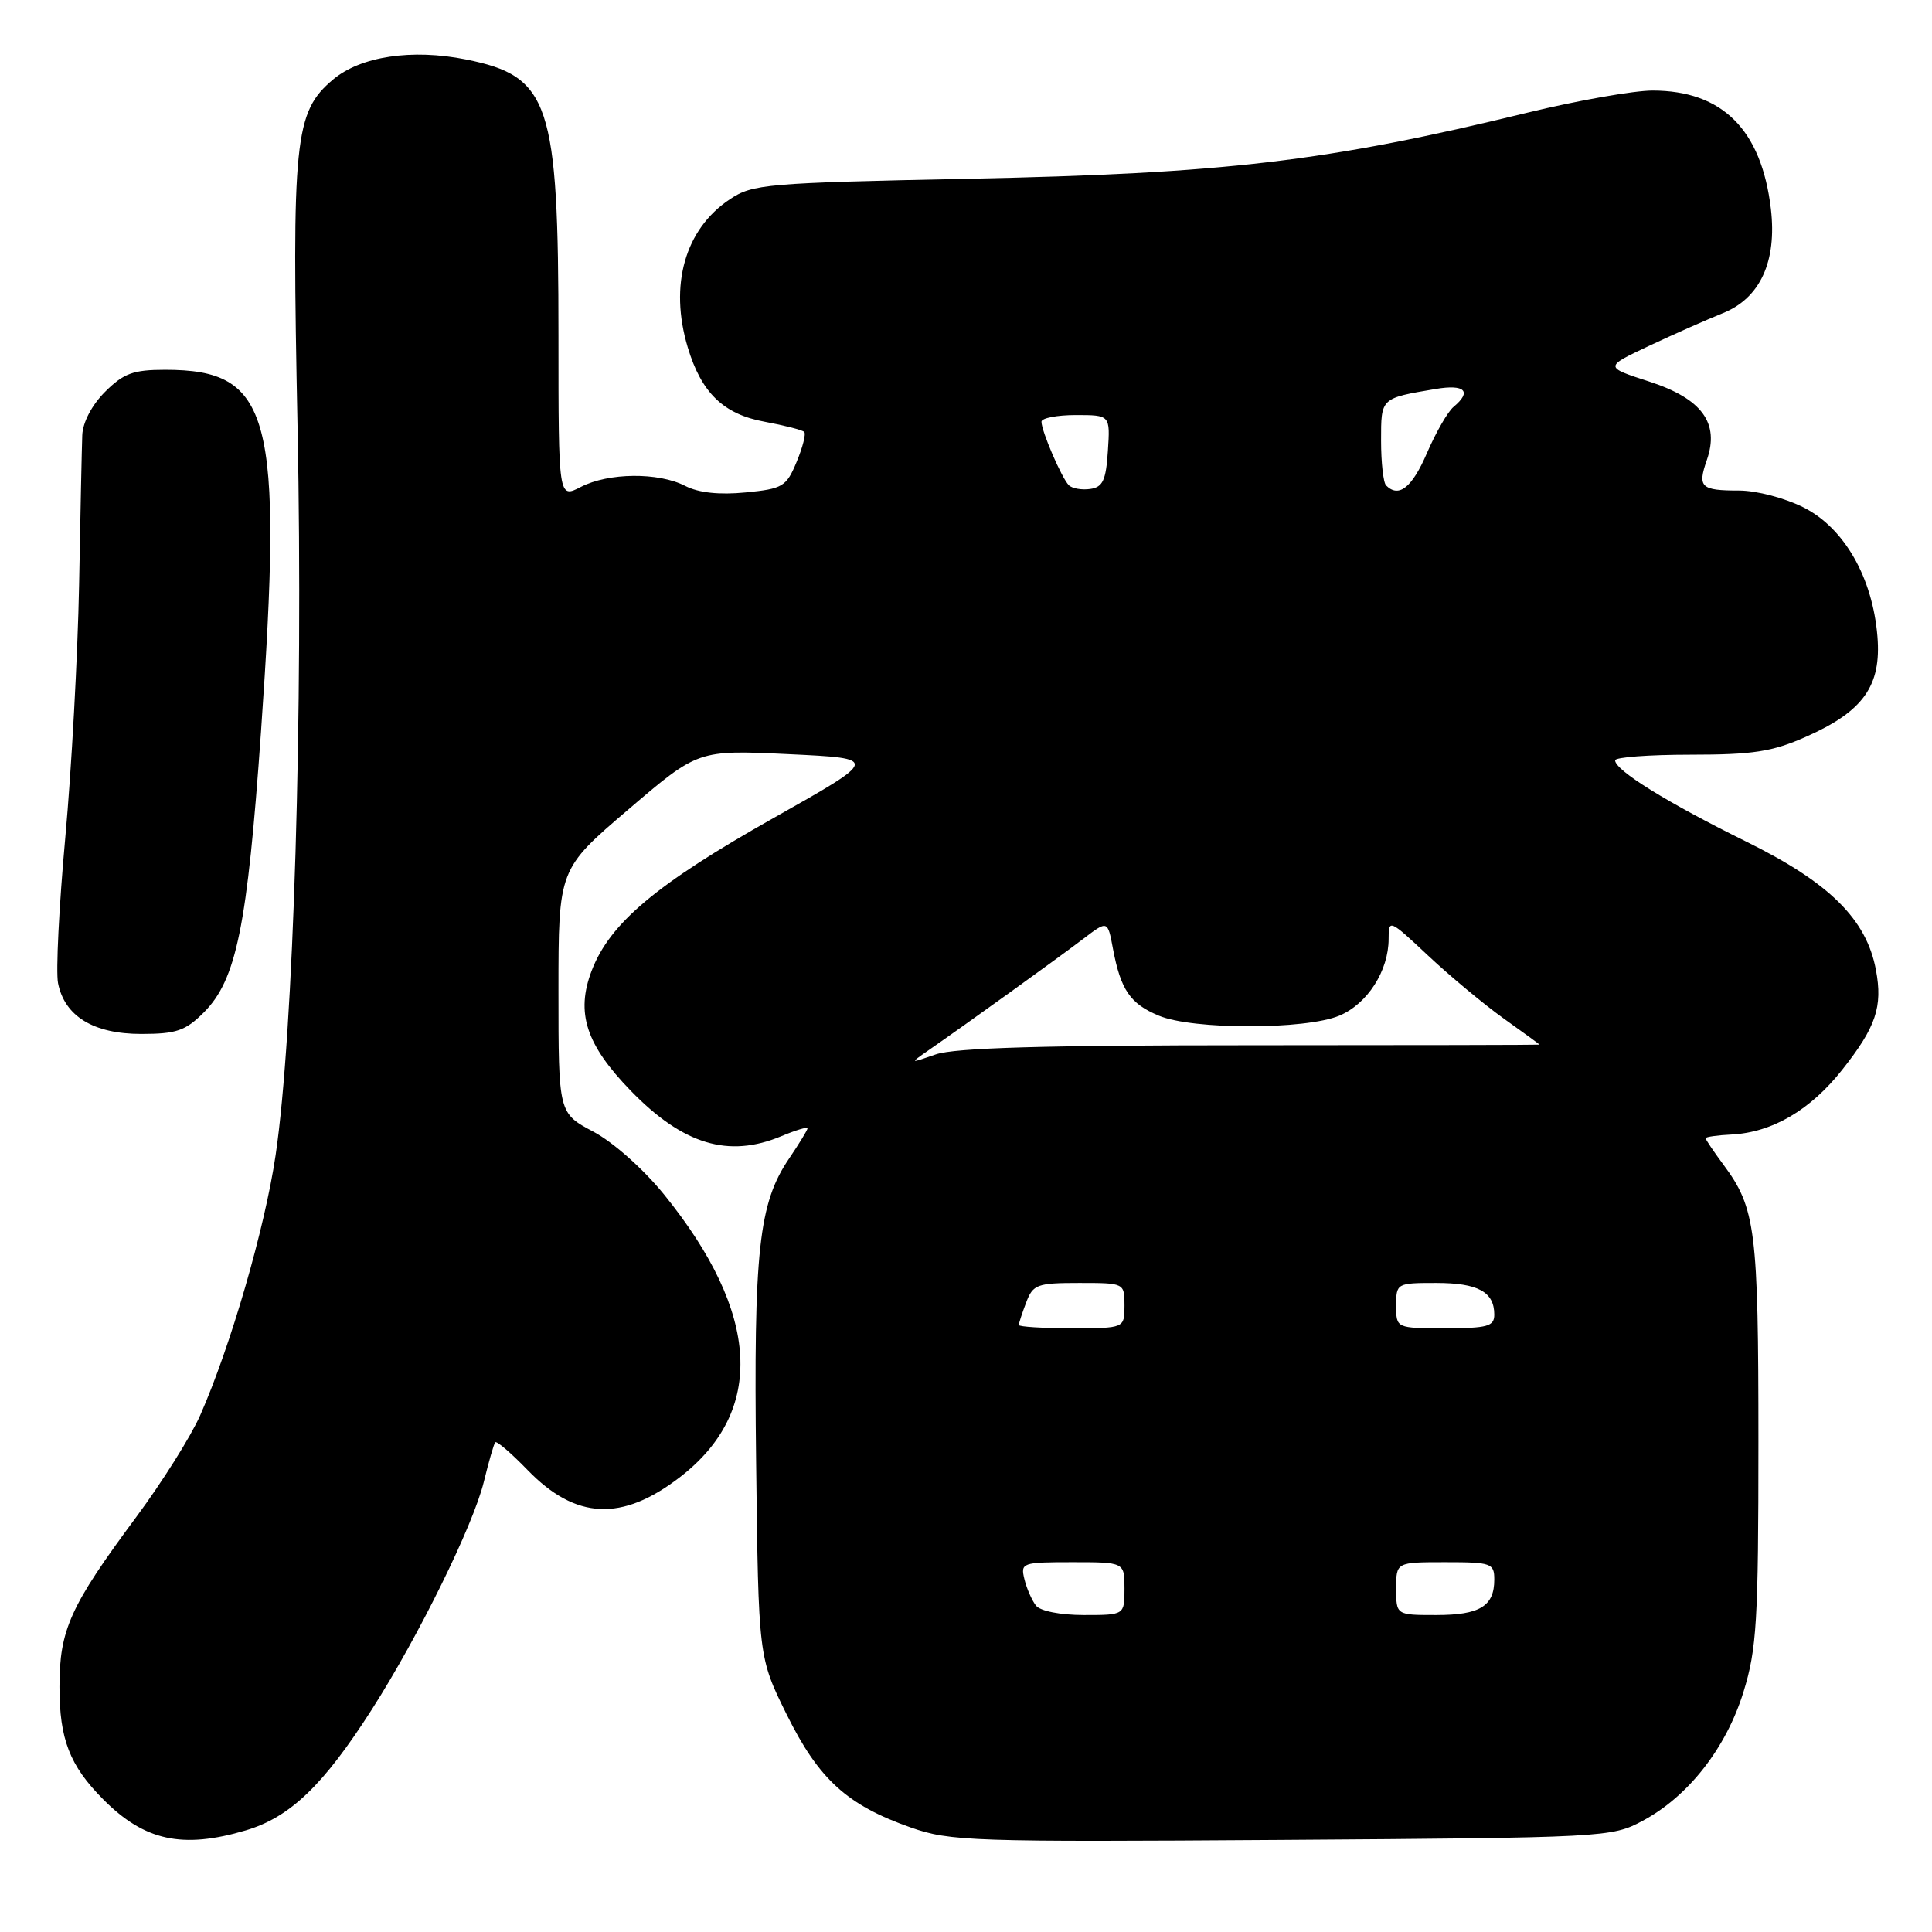 <?xml version="1.0" encoding="UTF-8" standalone="no"?>
<!DOCTYPE svg PUBLIC "-//W3C//DTD SVG 1.1//EN" "http://www.w3.org/Graphics/SVG/1.1/DTD/svg11.dtd" >
<svg xmlns="http://www.w3.org/2000/svg" xmlns:xlink="http://www.w3.org/1999/xlink" version="1.1" viewBox="0 0 256 256">
 <g >
 <path fill="currentColor"
d=" M 32.59 242.53 C 38.44 240.79 42.85 236.56 49.28 226.50 C 55.49 216.78 62.69 202.14 64.11 196.35 C 64.76 193.68 65.44 191.32 65.62 191.11 C 65.81 190.89 67.74 192.55 69.92 194.80 C 76.29 201.36 82.40 201.65 90.07 195.75 C 101.45 187.00 100.74 174.03 88.00 158.29 C 85.27 154.92 81.26 151.35 78.62 149.95 C 74.00 147.50 74.00 147.50 74.00 131.34 C 74.00 115.17 74.00 115.17 83.25 107.27 C 92.50 99.36 92.50 99.36 104.50 99.93 C 116.50 100.50 116.50 100.50 102.50 108.39 C 86.97 117.14 80.81 122.32 78.40 128.62 C 76.27 134.20 77.64 138.42 83.59 144.54 C 90.52 151.67 96.53 153.48 103.53 150.55 C 105.44 149.75 107.00 149.28 107.00 149.51 C 107.00 149.73 105.90 151.53 104.56 153.51 C 100.53 159.44 99.85 165.72 100.19 193.76 C 100.50 219.61 100.50 219.61 104.24 227.18 C 108.49 235.77 112.23 239.18 120.67 242.15 C 125.91 243.99 128.72 244.08 169.86 243.80 C 212.72 243.51 213.57 243.46 217.64 241.28 C 223.71 238.04 228.72 231.63 231.02 224.19 C 232.78 218.49 233.00 214.86 233.00 191.04 C 233.00 162.94 232.64 160.08 228.36 154.32 C 227.06 152.57 226.00 150.99 226.00 150.82 C 226.01 150.64 227.56 150.42 229.44 150.33 C 234.83 150.05 239.88 147.10 244.11 141.74 C 248.58 136.09 249.49 133.40 248.57 128.52 C 247.31 121.79 242.41 116.95 231.35 111.50 C 220.95 106.37 214.02 102.08 214.01 100.75 C 214.00 100.34 218.49 100.00 223.97 100.00 C 232.28 100.00 234.83 99.61 239.29 97.63 C 246.90 94.27 249.31 90.88 248.77 84.33 C 248.13 76.53 244.39 69.98 239.01 67.25 C 236.54 66.00 232.75 65.00 230.45 65.00 C 225.37 65.00 224.91 64.57 226.16 60.97 C 227.88 56.05 225.52 52.83 218.53 50.56 C 212.57 48.63 212.57 48.63 218.51 45.83 C 221.78 44.29 226.18 42.35 228.28 41.50 C 233.23 39.52 235.47 34.65 234.65 27.67 C 233.41 17.19 228.22 12.00 218.97 12.00 C 216.49 12.00 209.06 13.31 202.47 14.91 C 175.79 21.41 162.39 22.99 128.20 23.69 C 101.49 24.24 99.71 24.39 96.70 26.41 C 90.76 30.37 88.65 37.78 91.13 46.03 C 92.93 52.05 95.87 54.89 101.30 55.88 C 103.93 56.37 106.30 56.97 106.56 57.23 C 106.82 57.48 106.36 59.28 105.55 61.22 C 104.19 64.49 103.72 64.77 98.79 65.25 C 95.32 65.59 92.57 65.30 90.80 64.39 C 87.24 62.56 80.63 62.62 76.95 64.53 C 74.00 66.05 74.00 66.05 74.00 44.57 C 74.00 13.55 72.85 10.11 61.76 7.88 C 54.57 6.44 47.80 7.46 44.14 10.53 C 39.01 14.86 38.65 18.36 39.43 56.78 C 40.19 94.37 38.91 136.94 36.52 153.07 C 35.08 162.81 30.55 178.42 26.52 187.55 C 25.29 190.33 21.49 196.38 18.07 200.99 C 9.29 212.83 7.88 215.95 7.88 223.51 C 7.88 230.45 9.23 233.95 13.66 238.41 C 19.13 243.93 24.17 245.03 32.59 242.53 Z  M 27.01 134.15 C 31.33 129.82 32.77 122.76 34.58 97.00 C 37.52 54.96 35.94 49.00 21.88 49.00 C 17.65 49.00 16.38 49.47 13.92 51.92 C 12.17 53.67 10.96 55.98 10.90 57.67 C 10.84 59.23 10.65 68.15 10.48 77.50 C 10.30 86.85 9.48 101.92 8.65 111.00 C 7.82 120.08 7.39 128.75 7.69 130.27 C 8.56 134.66 12.39 137.00 18.71 137.00 C 23.36 137.00 24.57 136.59 27.01 134.15 Z  M 137.27 212.75 C 136.73 212.06 136.04 210.49 135.74 209.25 C 135.21 207.08 135.43 207.00 142.09 207.00 C 149.00 207.00 149.00 207.00 149.00 210.50 C 149.00 214.00 149.00 214.00 143.62 214.00 C 140.51 214.00 137.83 213.47 137.27 212.75 Z  M 185.00 210.50 C 185.00 207.00 185.00 207.00 191.50 207.00 C 197.62 207.00 198.00 207.14 198.00 209.30 C 198.00 212.83 196.09 214.00 190.30 214.00 C 185.00 214.00 185.00 214.00 185.00 210.50 Z  M 135.00 175.57 C 135.00 175.33 135.44 173.98 135.98 172.57 C 136.87 170.20 137.43 170.00 142.98 170.00 C 149.00 170.00 149.00 170.00 149.00 173.00 C 149.00 176.00 149.00 176.00 142.00 176.00 C 138.15 176.00 135.00 175.80 135.00 175.57 Z  M 185.00 173.00 C 185.00 170.04 185.08 170.00 190.30 170.00 C 195.84 170.00 198.00 171.18 198.00 174.20 C 198.00 175.75 197.09 176.00 191.50 176.00 C 185.00 176.00 185.00 176.00 185.00 173.00 Z  M 122.97 139.21 C 128.05 135.69 140.44 126.77 143.54 124.40 C 146.77 121.94 146.77 121.94 147.47 125.70 C 148.50 131.17 149.75 133.00 153.55 134.58 C 158.03 136.46 172.97 136.46 177.47 134.58 C 181.19 133.02 184.00 128.64 184.00 124.40 C 184.00 121.76 184.10 121.81 189.25 126.64 C 192.14 129.35 196.64 133.09 199.25 134.96 C 201.86 136.82 204.00 138.38 204.00 138.42 C 204.00 138.46 186.79 138.50 165.75 138.50 C 138.35 138.50 126.51 138.84 124.00 139.71 C 120.52 140.92 120.52 140.92 122.97 139.21 Z  M 141.62 64.29 C 140.68 63.35 138.00 57.14 138.00 55.88 C 138.00 55.40 140.05 55.00 142.55 55.00 C 147.11 55.00 147.11 55.00 146.80 59.75 C 146.55 63.65 146.13 64.55 144.46 64.79 C 143.34 64.95 142.06 64.73 141.62 64.29 Z  M 183.67 64.33 C 183.30 63.97 183.00 61.30 183.00 58.40 C 183.00 52.70 182.91 52.78 190.25 51.54 C 194.11 50.89 195.07 51.86 192.61 53.91 C 191.84 54.54 190.26 57.30 189.08 60.03 C 187.11 64.61 185.35 66.01 183.67 64.33 Z "/>
</g>
</svg>